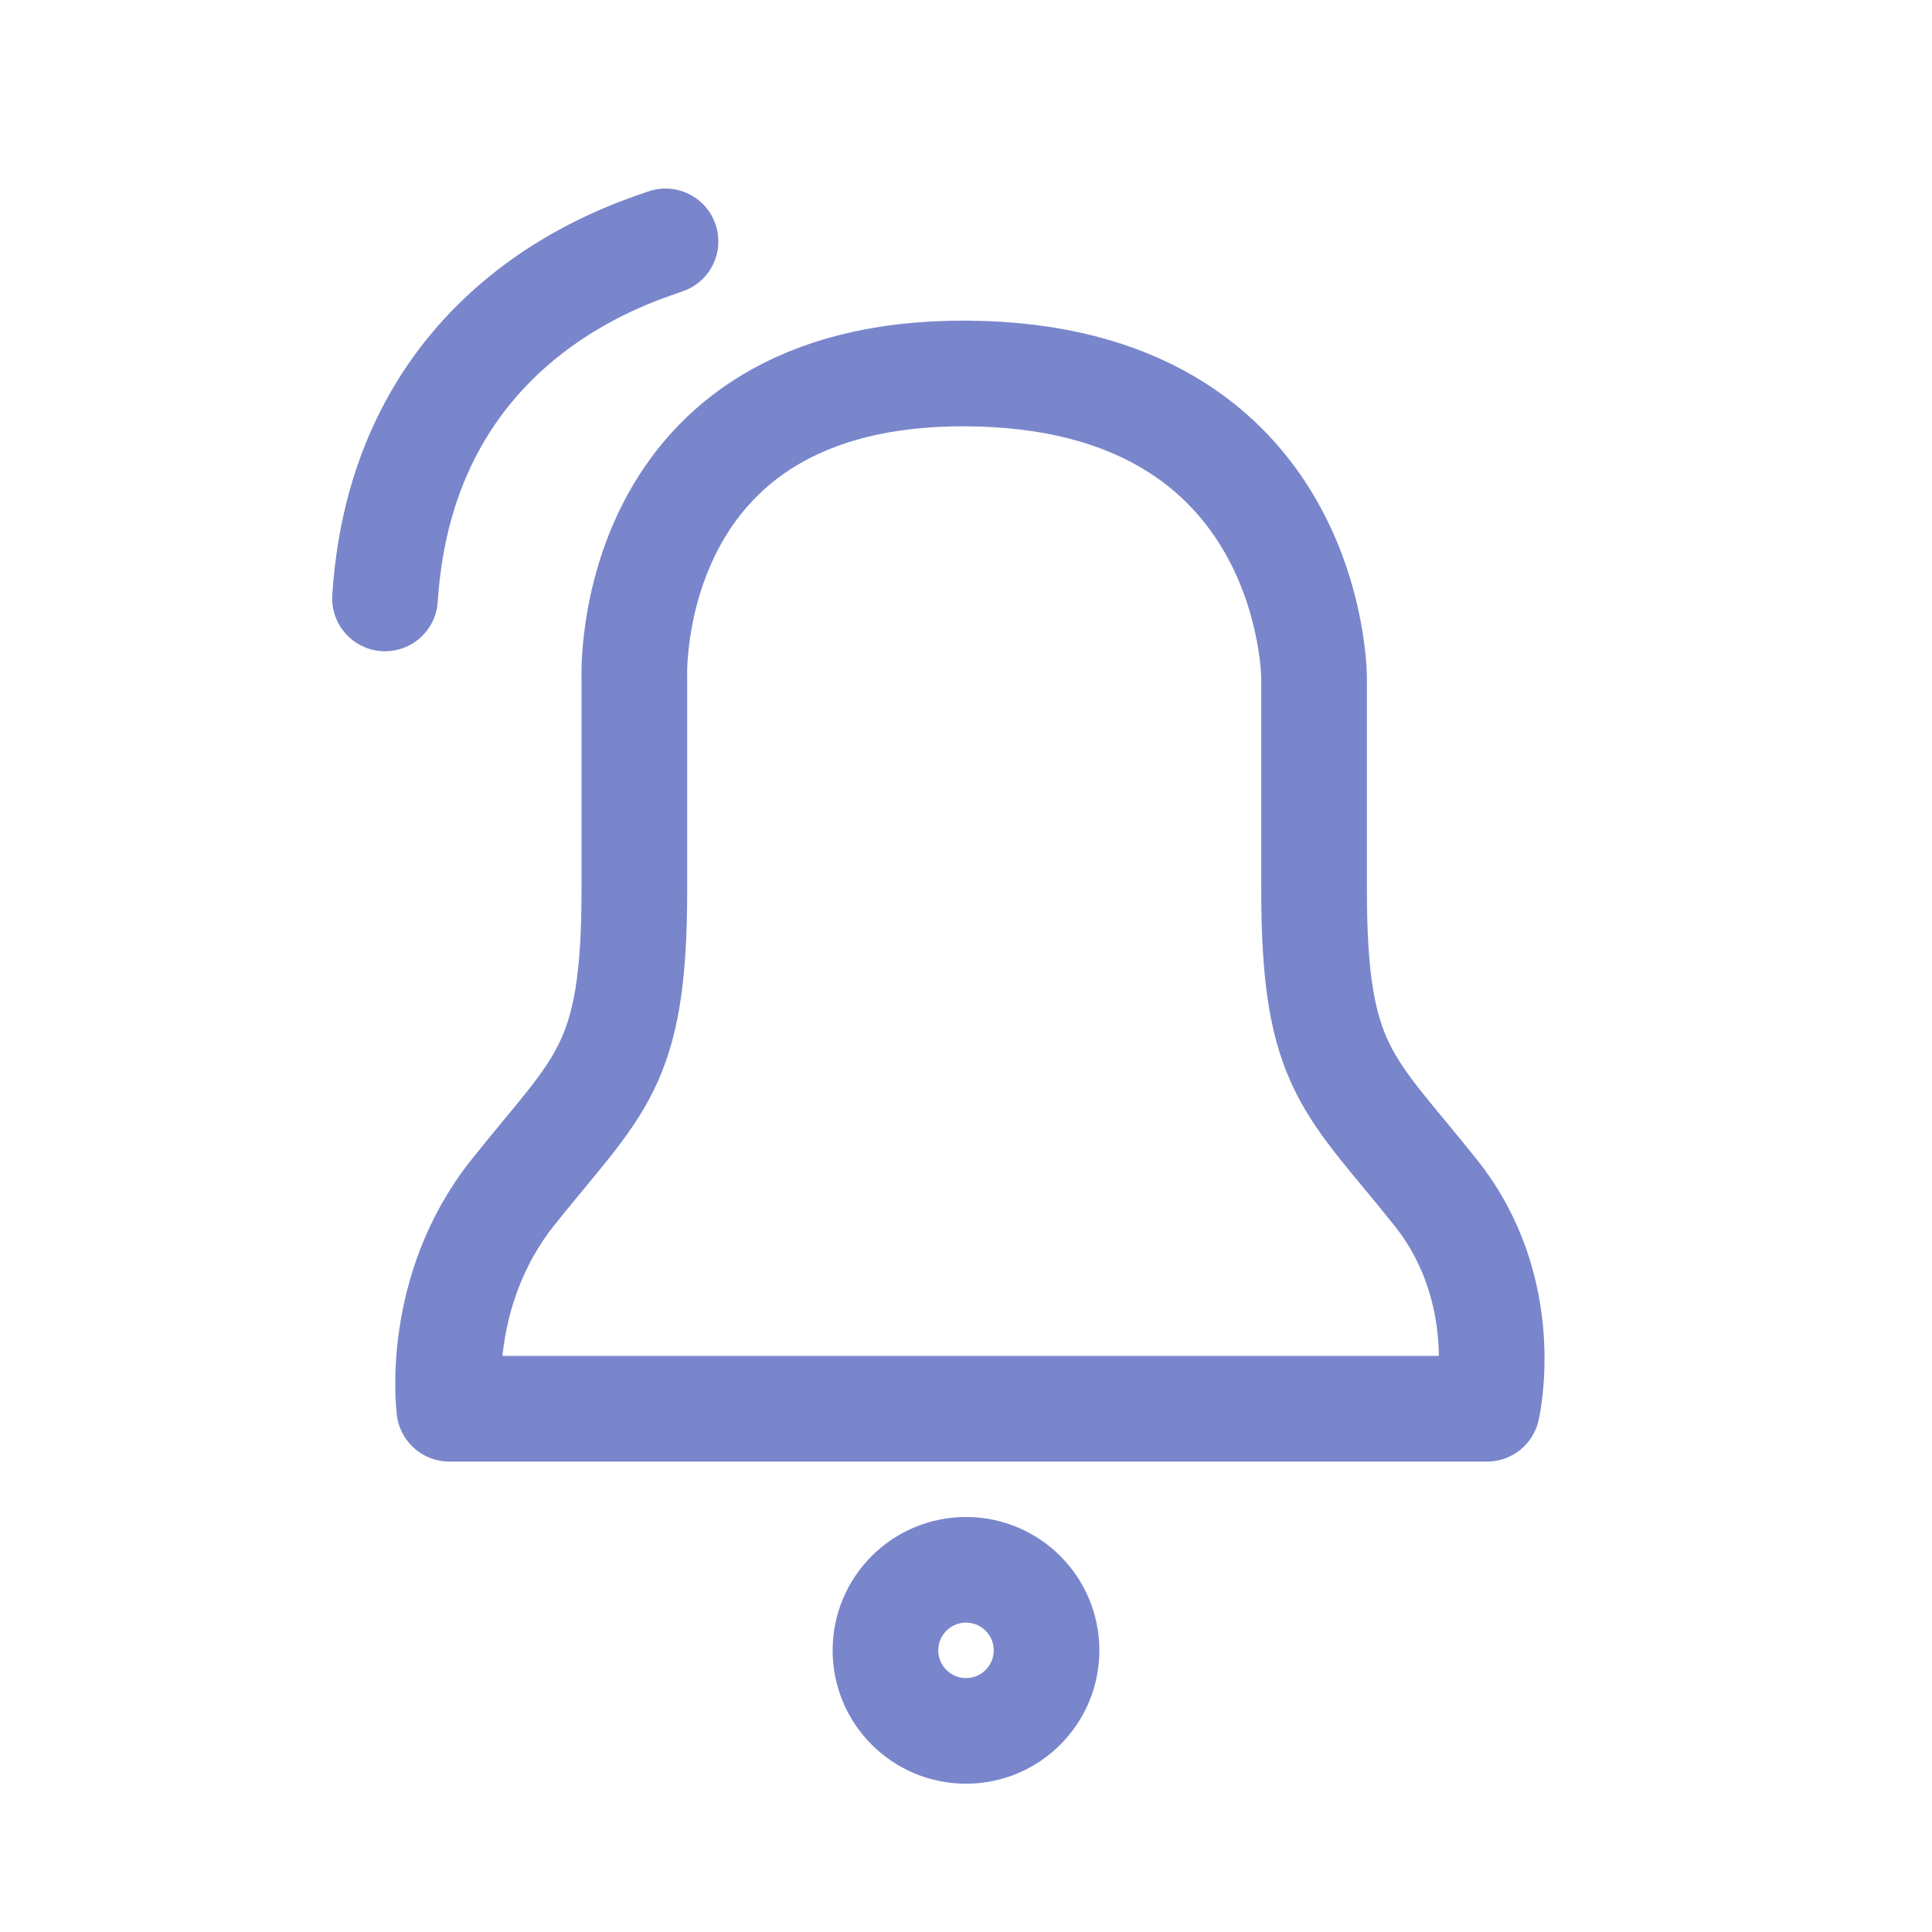 <?xml version="1.0" encoding="utf-8"?>
<!-- Generator: Adobe Illustrator 16.0.3, SVG Export Plug-In . SVG Version: 6.00 Build 0)  -->
<!DOCTYPE svg PUBLIC "-//W3C//DTD SVG 1.1//EN" "http://www.w3.org/Graphics/SVG/1.1/DTD/svg11.dtd">
<svg version="1.1" id="Ebene_1" xmlns="http://www.w3.org/2000/svg" xmlns:xlink="http://www.w3.org/1999/xlink" x="0px" y="0px"
	 width="32px" height="32px" viewBox="0 0 32 32" enable-background="new 0 0 32 32" xml:space="preserve">
<path fill="none" stroke="#7986CB" stroke-width="1.75" stroke-linecap="round" stroke-linejoin="round" stroke-miterlimit="10" d="
	M21.765,11.224c0,0,0,0.559,0,3.516c0,2.958,0.574,3.207,2.014,5.013c1.308,1.64,0.851,3.58,0.851,3.58H7.442
	c0,0-0.256-1.94,1.051-3.58c1.439-1.807,2.014-2.056,2.014-5.013c0-2.957,0-3.516,0-3.516s-0.2-5.077,5.51-5.038
	C21.765,6.225,21.765,11.224,21.765,11.224z"/>
<path fill="none" stroke="#7986CB" stroke-width="1.75" stroke-linecap="round" stroke-linejoin="round" stroke-miterlimit="10" d="
	M11.023,3.998c-0.604,0.214-4.352,1.335-4.646,5.914"/>
<circle fill="none" stroke="#7986CB" stroke-width="1.75" stroke-linecap="round" stroke-linejoin="round" stroke-miterlimit="10" cx="16" cy="27.335" r="1.334"/>
</svg>
